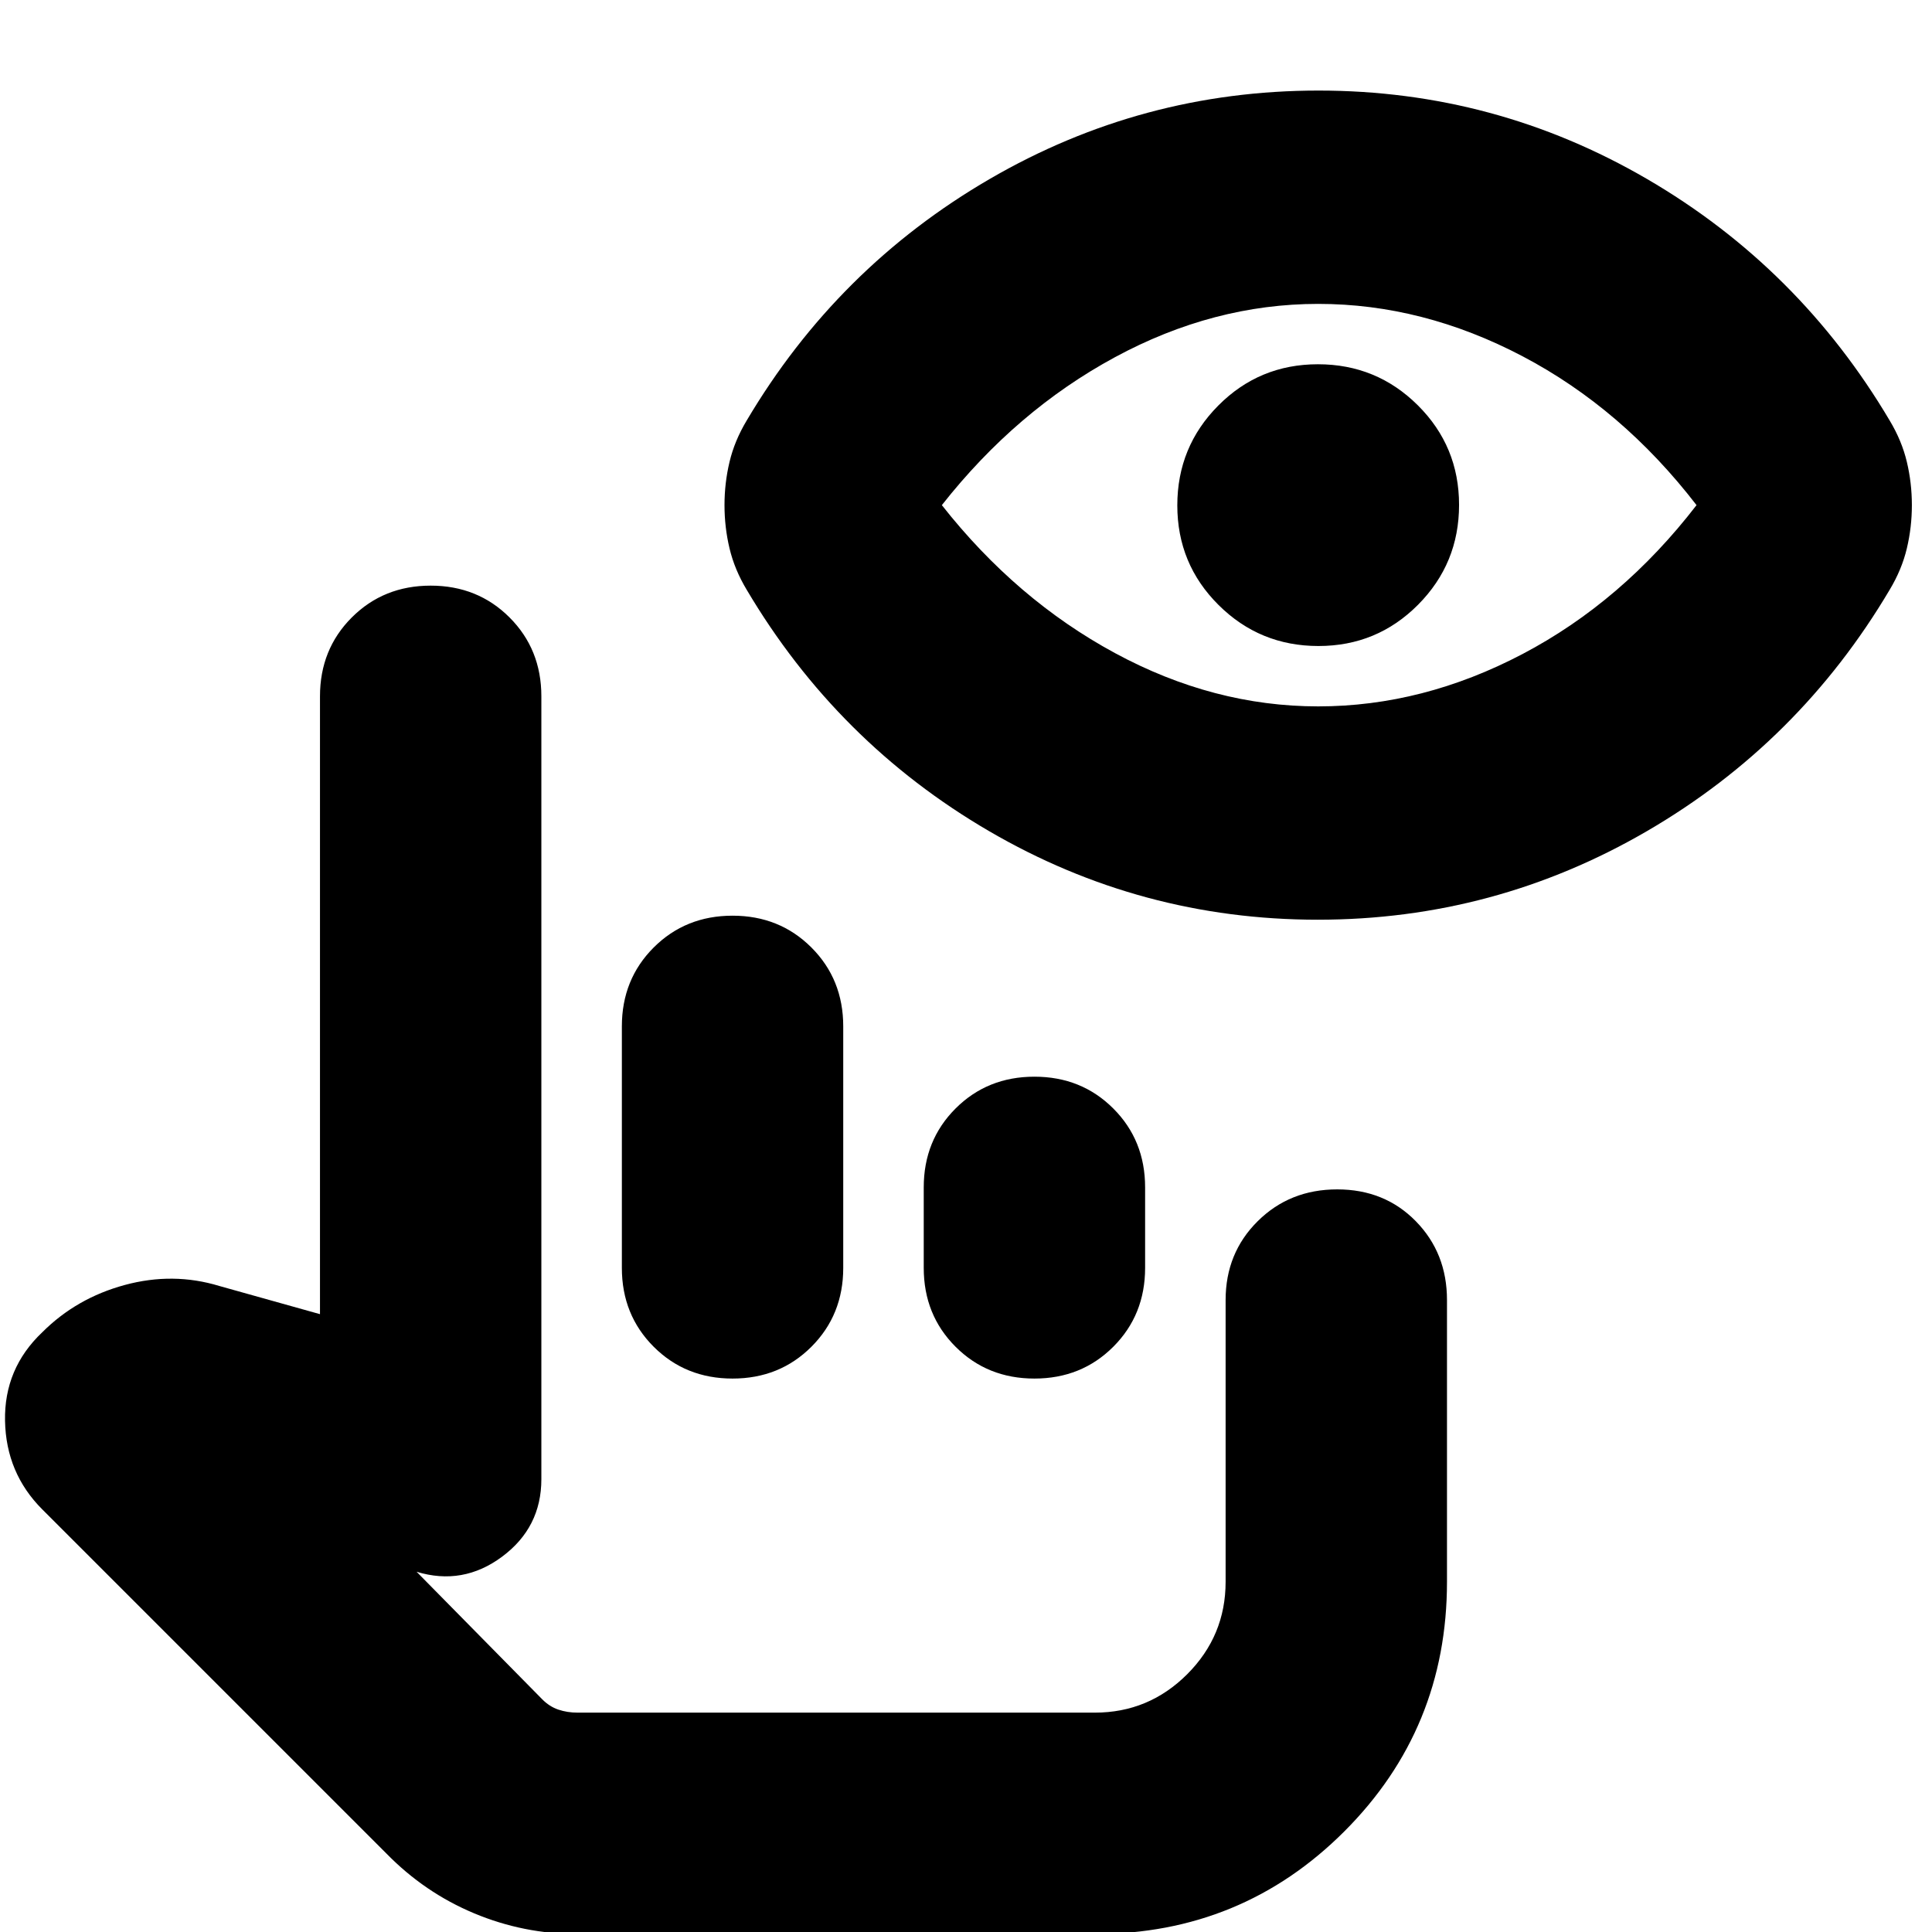 <svg xmlns="http://www.w3.org/2000/svg" height="24" viewBox="0 -960 960 960" width="24"><path d="M287 1q-26.82 0-51.41-10.29Q211-19.57 192-39L21-210Q3-228 2.5-254T21-298q17-17 41-23.5t47 .5l50 14v-307q0-23.38 15.81-39.19Q190.63-669 214-669q23.38 0 39.19 15.81Q269-637.38 269-614v389q0 24-19.5 38.5T207-179l62.37 63.31q3.63 3.69 8.08 5.19 4.46 1.5 9.55 1.5h257q26.81 0 45.91-19.09Q609-147.19 609-174v-140q0-23.38 15.94-39.19Q640.88-369 664.44-369q23.56 0 39.06 15.81Q719-337.38 719-314v140q0 73-51 124T544 1H287Zm22-331v-120q0-23.38 15.81-39.19Q340.63-505 364-505q23.38 0 39.19 15.81Q419-473.38 419-450v120q0 23.37-15.81 39.19Q387.38-275 364-275q-23.37 0-39.19-15.81Q309-306.63 309-330Zm150 0v-40q0-23.38 15.81-39.19Q490.63-425 514-425q23.38 0 39.19 15.81Q569-393.38 569-370v40q0 23.37-15.81 39.19Q537.38-275 514-275q-23.37 0-39.19-15.81Q459-306.63 459-330Zm150 220H269h340Zm45.83-393Q567-503 491.5-547 416-591 371-667q-6-10-8.5-20.5T360-709q0-11 2.5-21.5T371-751q45-76 120.67-120 75.66-44 163.5-44 87.83 0 163.33 44Q894-827 939-751q6 10 8.5 20.5T950-709q0 11-2.5 21.5T939-667q-45 76-120.67 120-75.66 44-163.5 44Zm.17-106q52 0 101.5-26t86.5-74q-37-48-86.5-74T655-809q-52 0-101 26.5T468-709q37 47 86 73.5T655-609Zm.12-30q-29.12 0-49.62-20.38-20.5-20.38-20.5-49.5t20.38-49.62q20.38-20.5 49.5-20.5t49.62 20.38q20.5 20.38 20.5 49.5t-20.38 49.62q-20.38 20.5-49.5 20.5Z"/></svg>